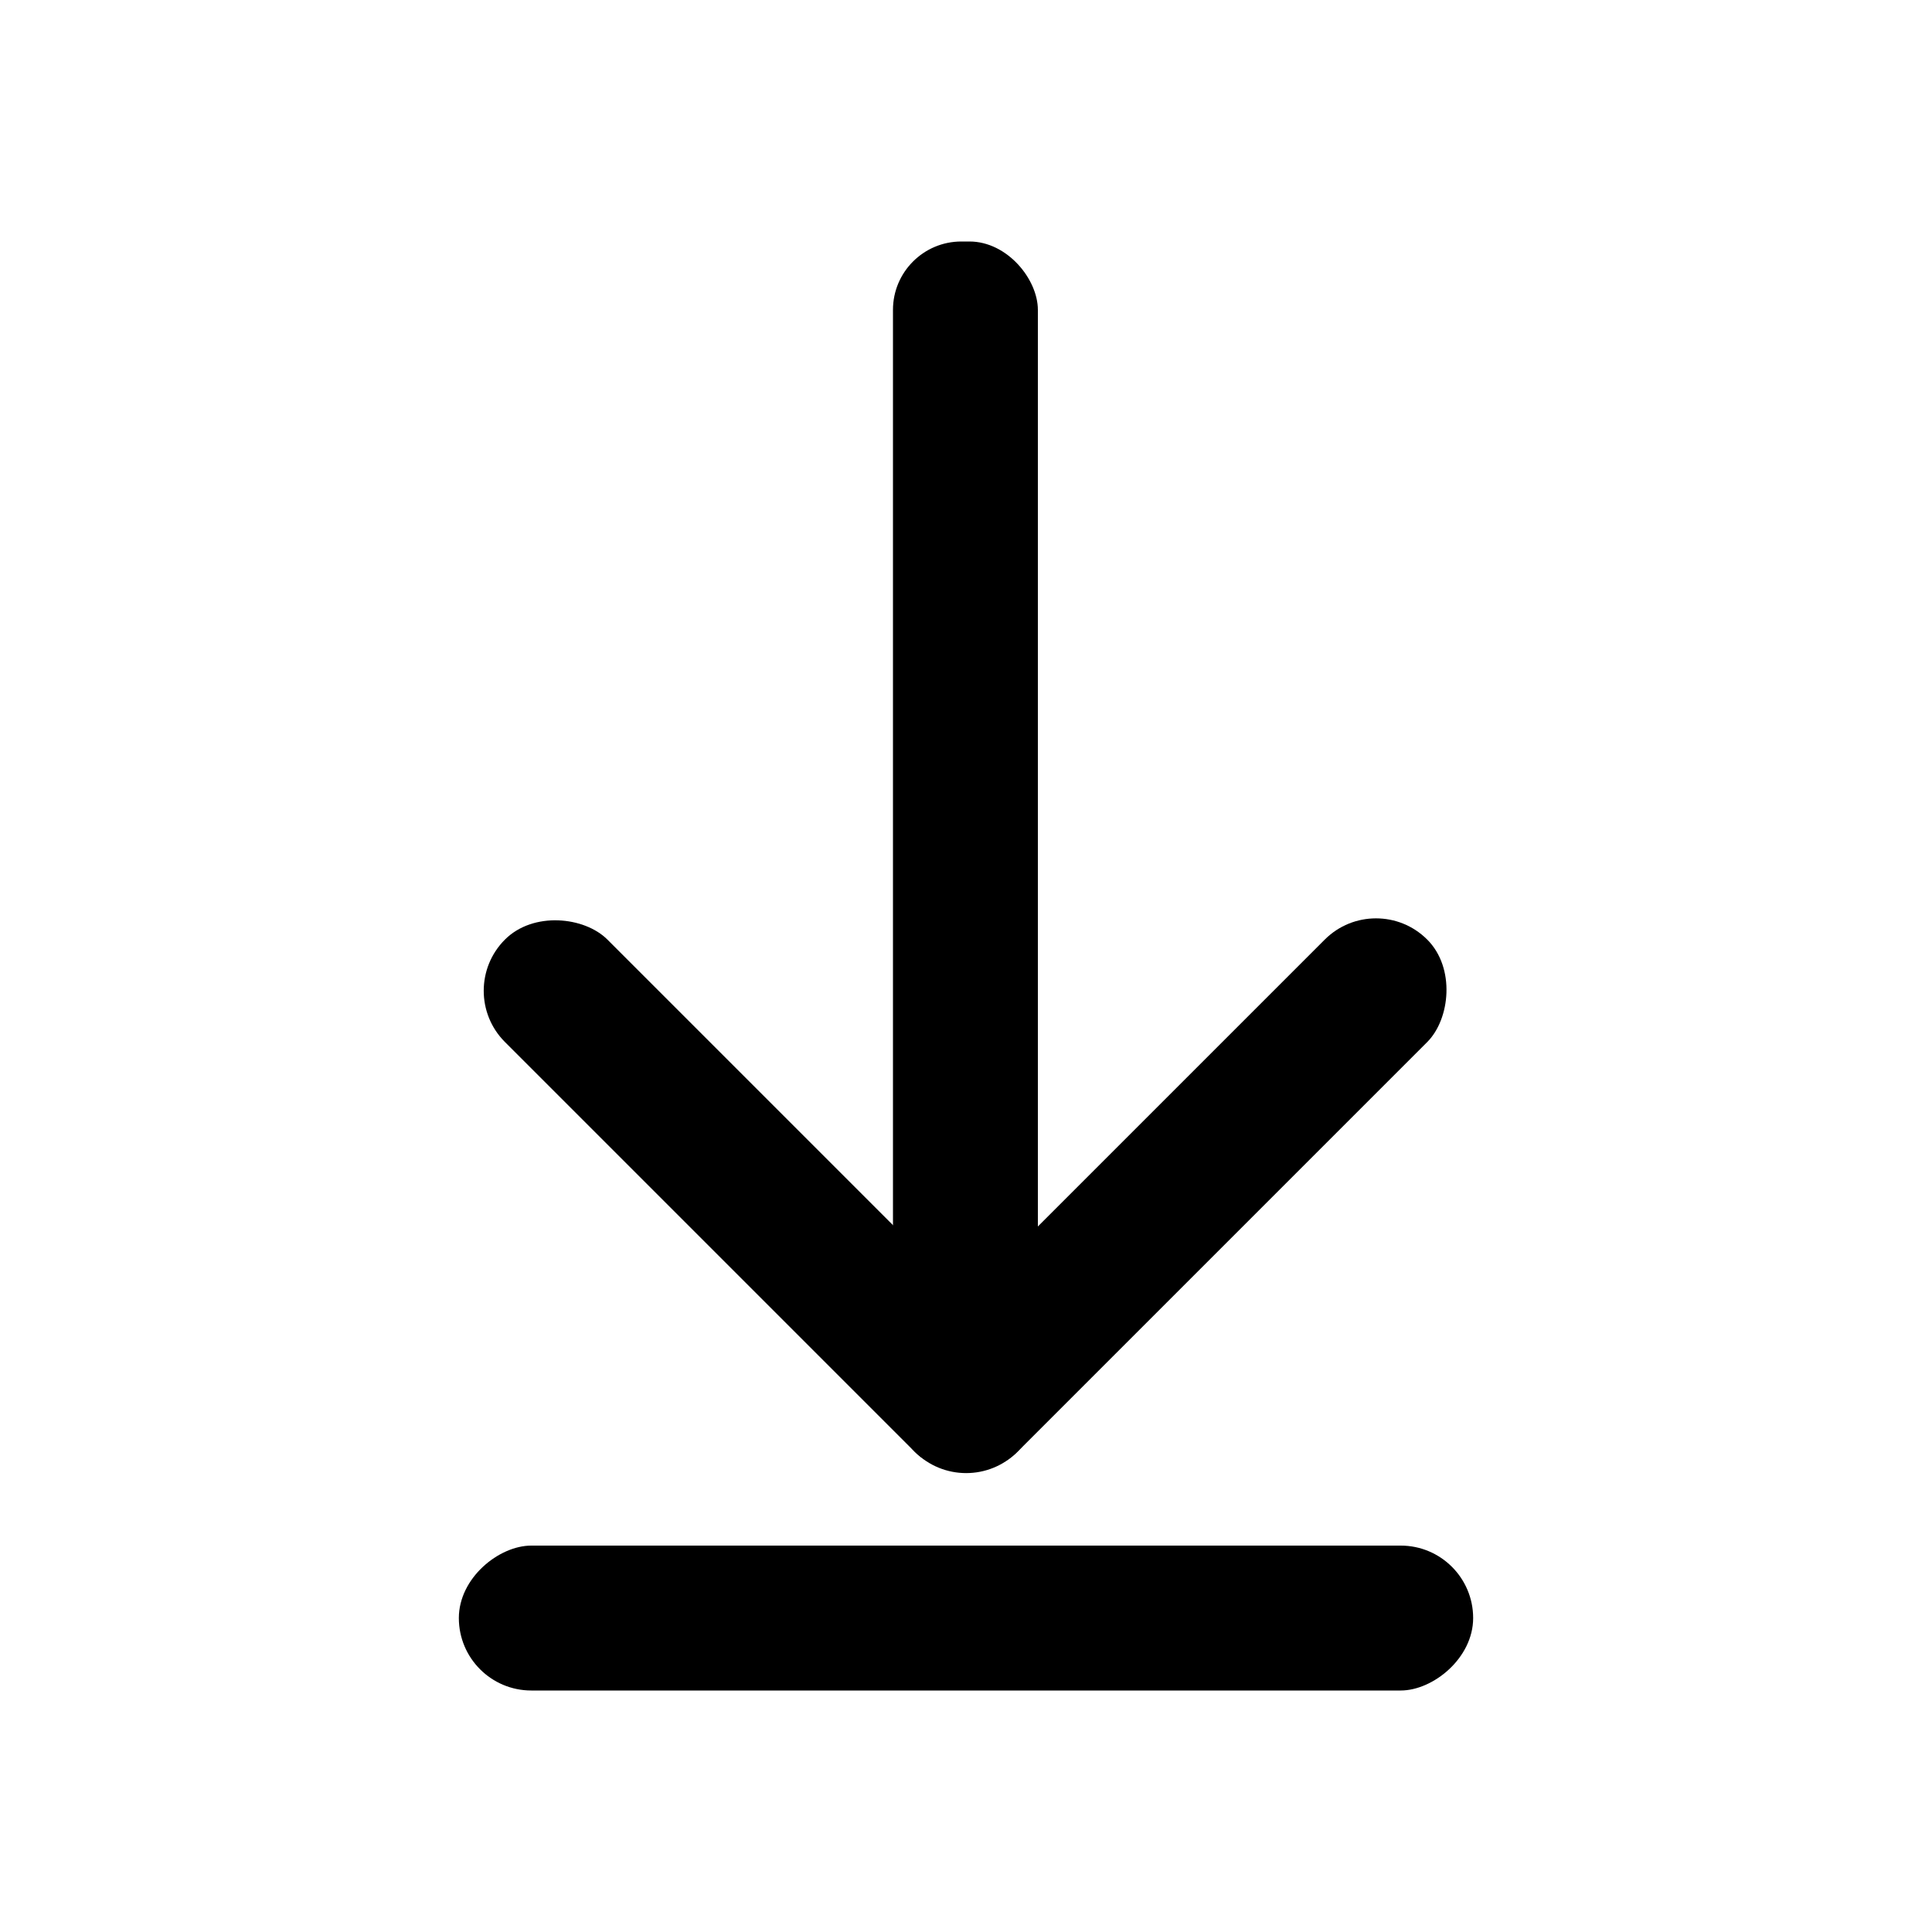 <?xml version="1.0" encoding="UTF-8"?>
<svg id="Layer_1" data-name="Layer 1" xmlns="http://www.w3.org/2000/svg" viewBox="0 0 100 100">
  <defs>
    <style>
      .cls-1 {
        fill: #000;
        stroke-width: 0px;
      }
    </style>
  </defs>
  <rect class="cls-1" x="46.25" y="57.5" width="7.5" height="52.5" rx="3.75" ry="3.75" transform="translate(133.75 33.75) rotate(90)"/>
  <g>
    <rect class="cls-1" x="46.22" y="12.5" width="7.5" height="60" rx="3.54" ry="3.54"/>
    <g>
      <rect class="cls-1" x="35.64" y="43.14" width="7.5" height="37.5" rx="3.75" ry="3.75" transform="translate(111.01 77.8) rotate(135)"/>
      <rect class="cls-1" x="56.86" y="43.14" width="7.5" height="37.5" rx="3.75" ry="3.75" transform="translate(61.52 -24.73) rotate(45)"/>
    </g>
  </g>
</svg>